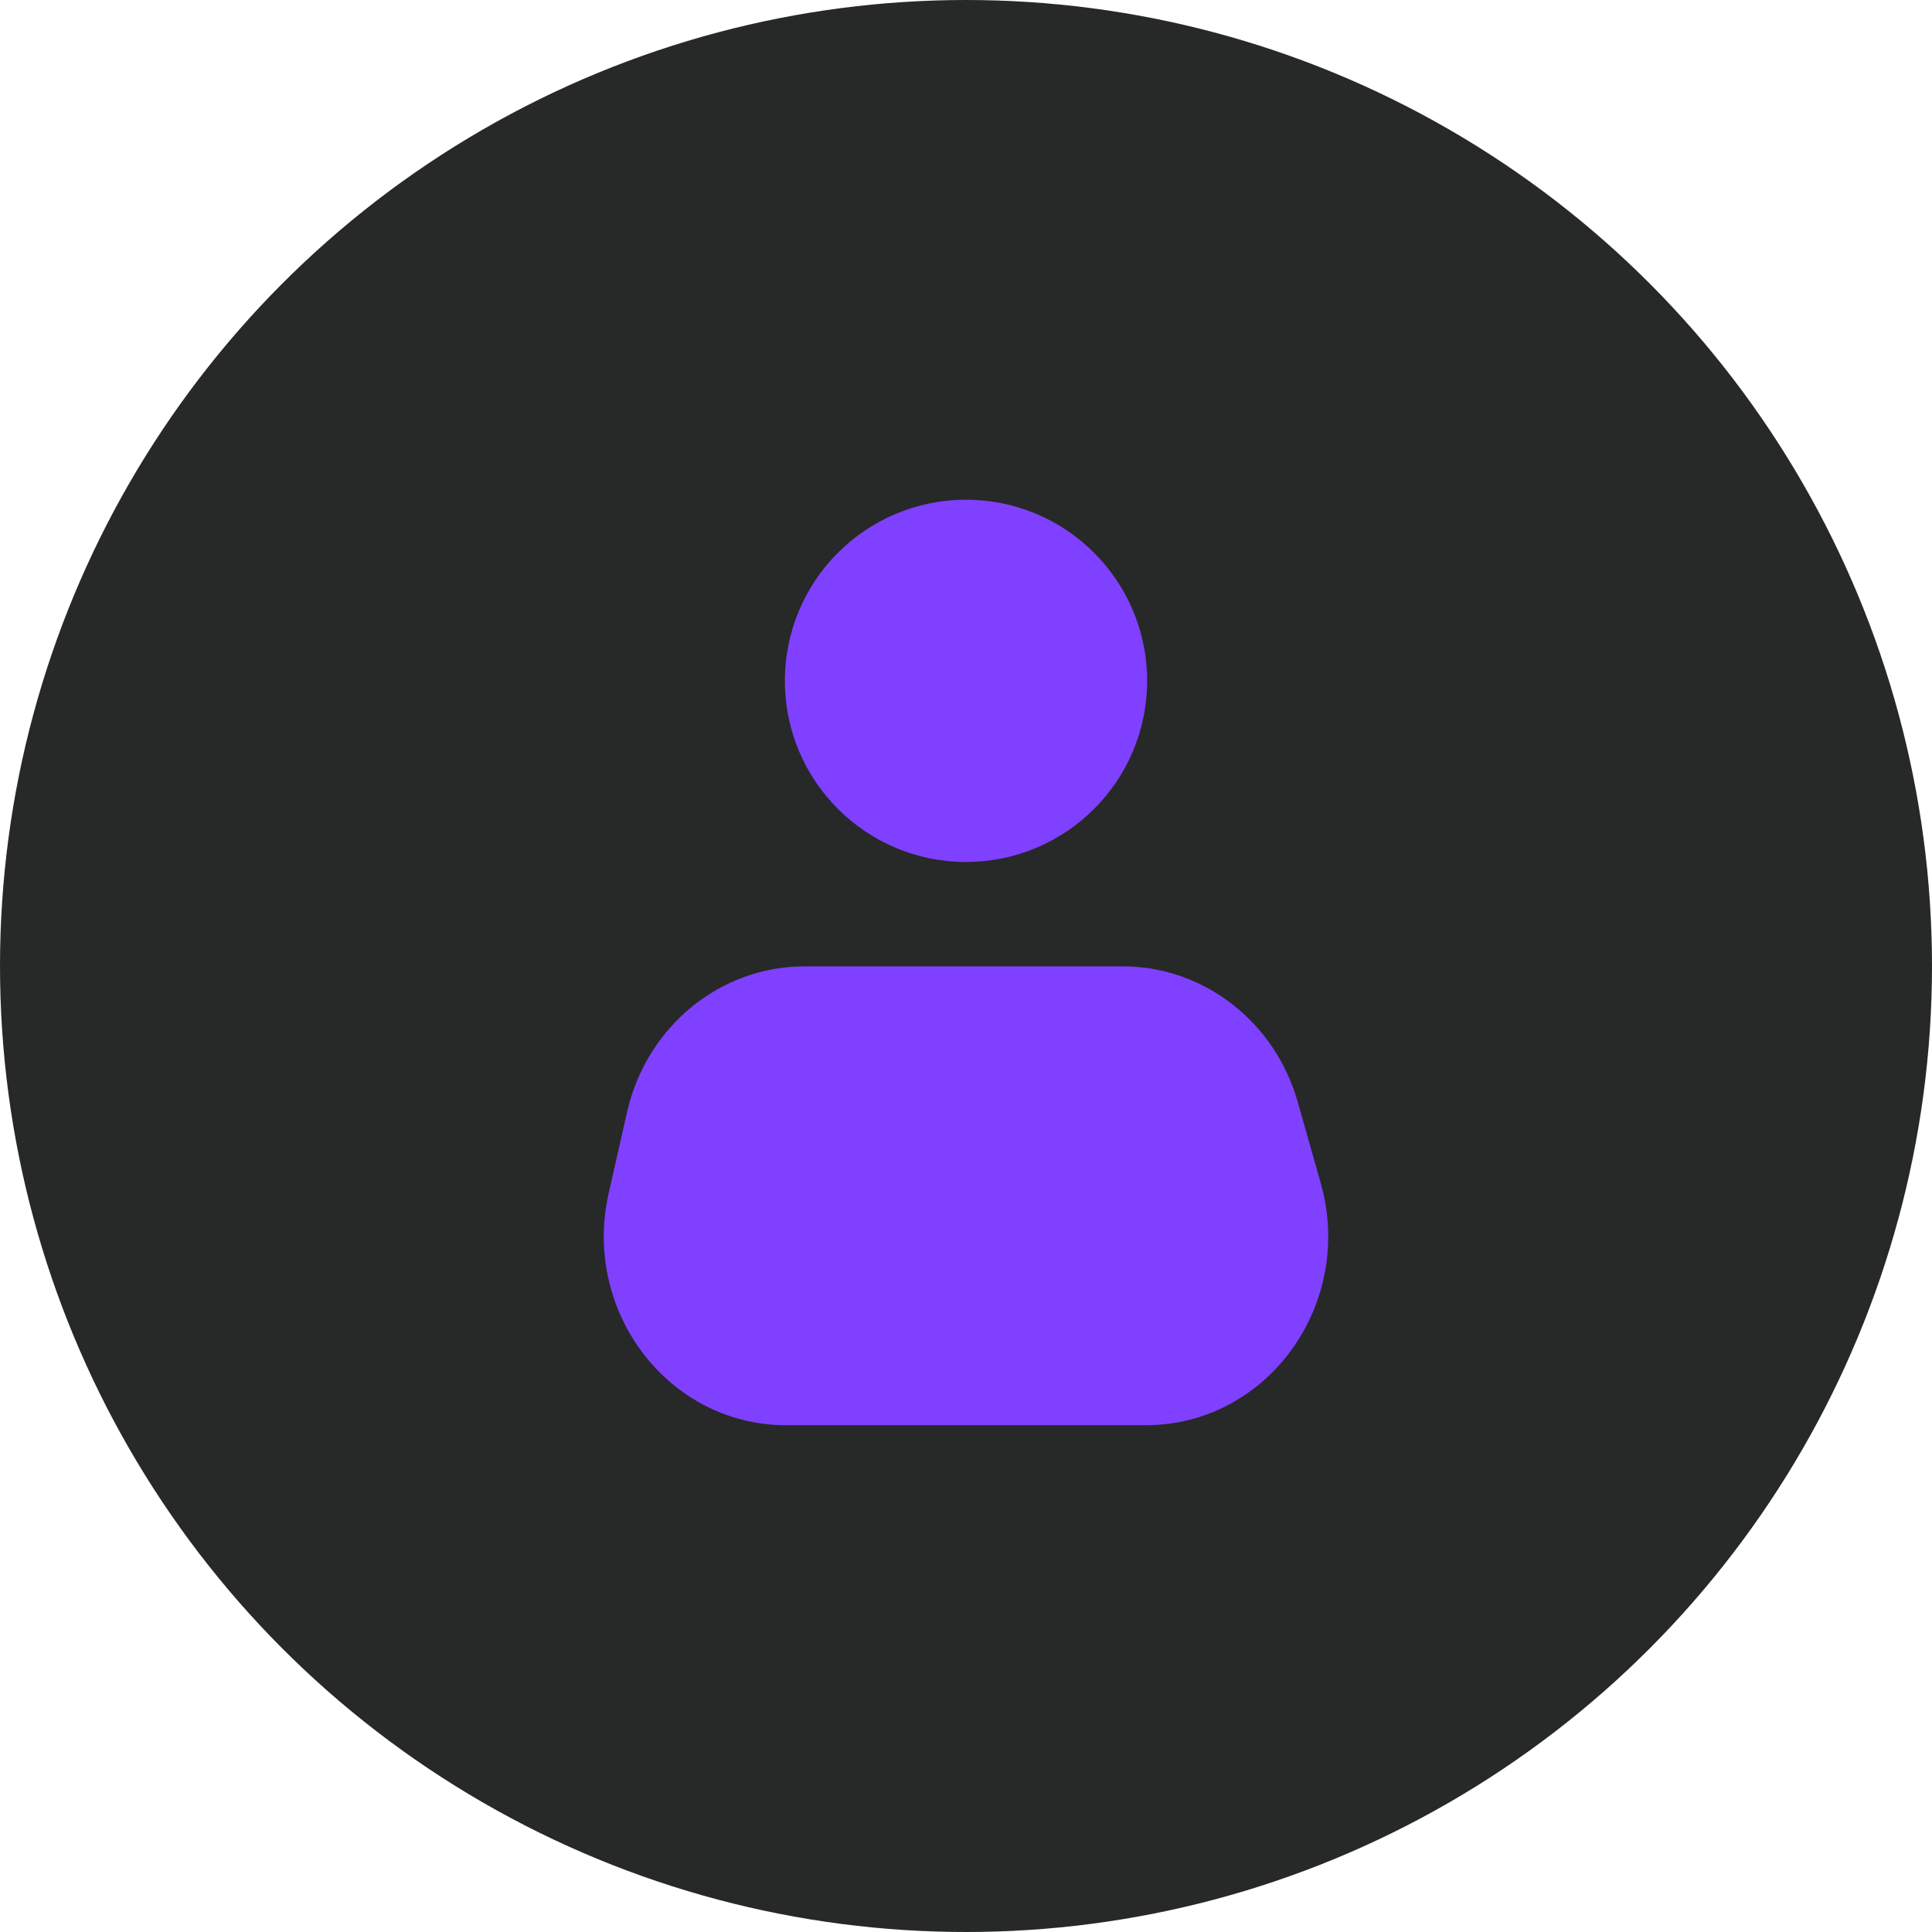 <svg width="32" height="32" viewBox="0 0 32 32" fill="none" xmlns="http://www.w3.org/2000/svg">
<circle cx="16" cy="16" r="16" fill="#272828"/>
<ellipse cx="16" cy="11.277" rx="3" ry="3" fill="#8040FF"/>
<path d="M10.386 18.419C10.707 17.005 11.925 16.006 13.326 16.006H18.597C19.937 16.006 21.117 16.921 21.495 18.253L21.875 19.594C22.444 21.598 20.994 23.606 18.978 23.606H13.021C11.074 23.606 9.636 21.724 10.082 19.76L10.386 18.419Z" fill="#8040FF"/>
</svg>
